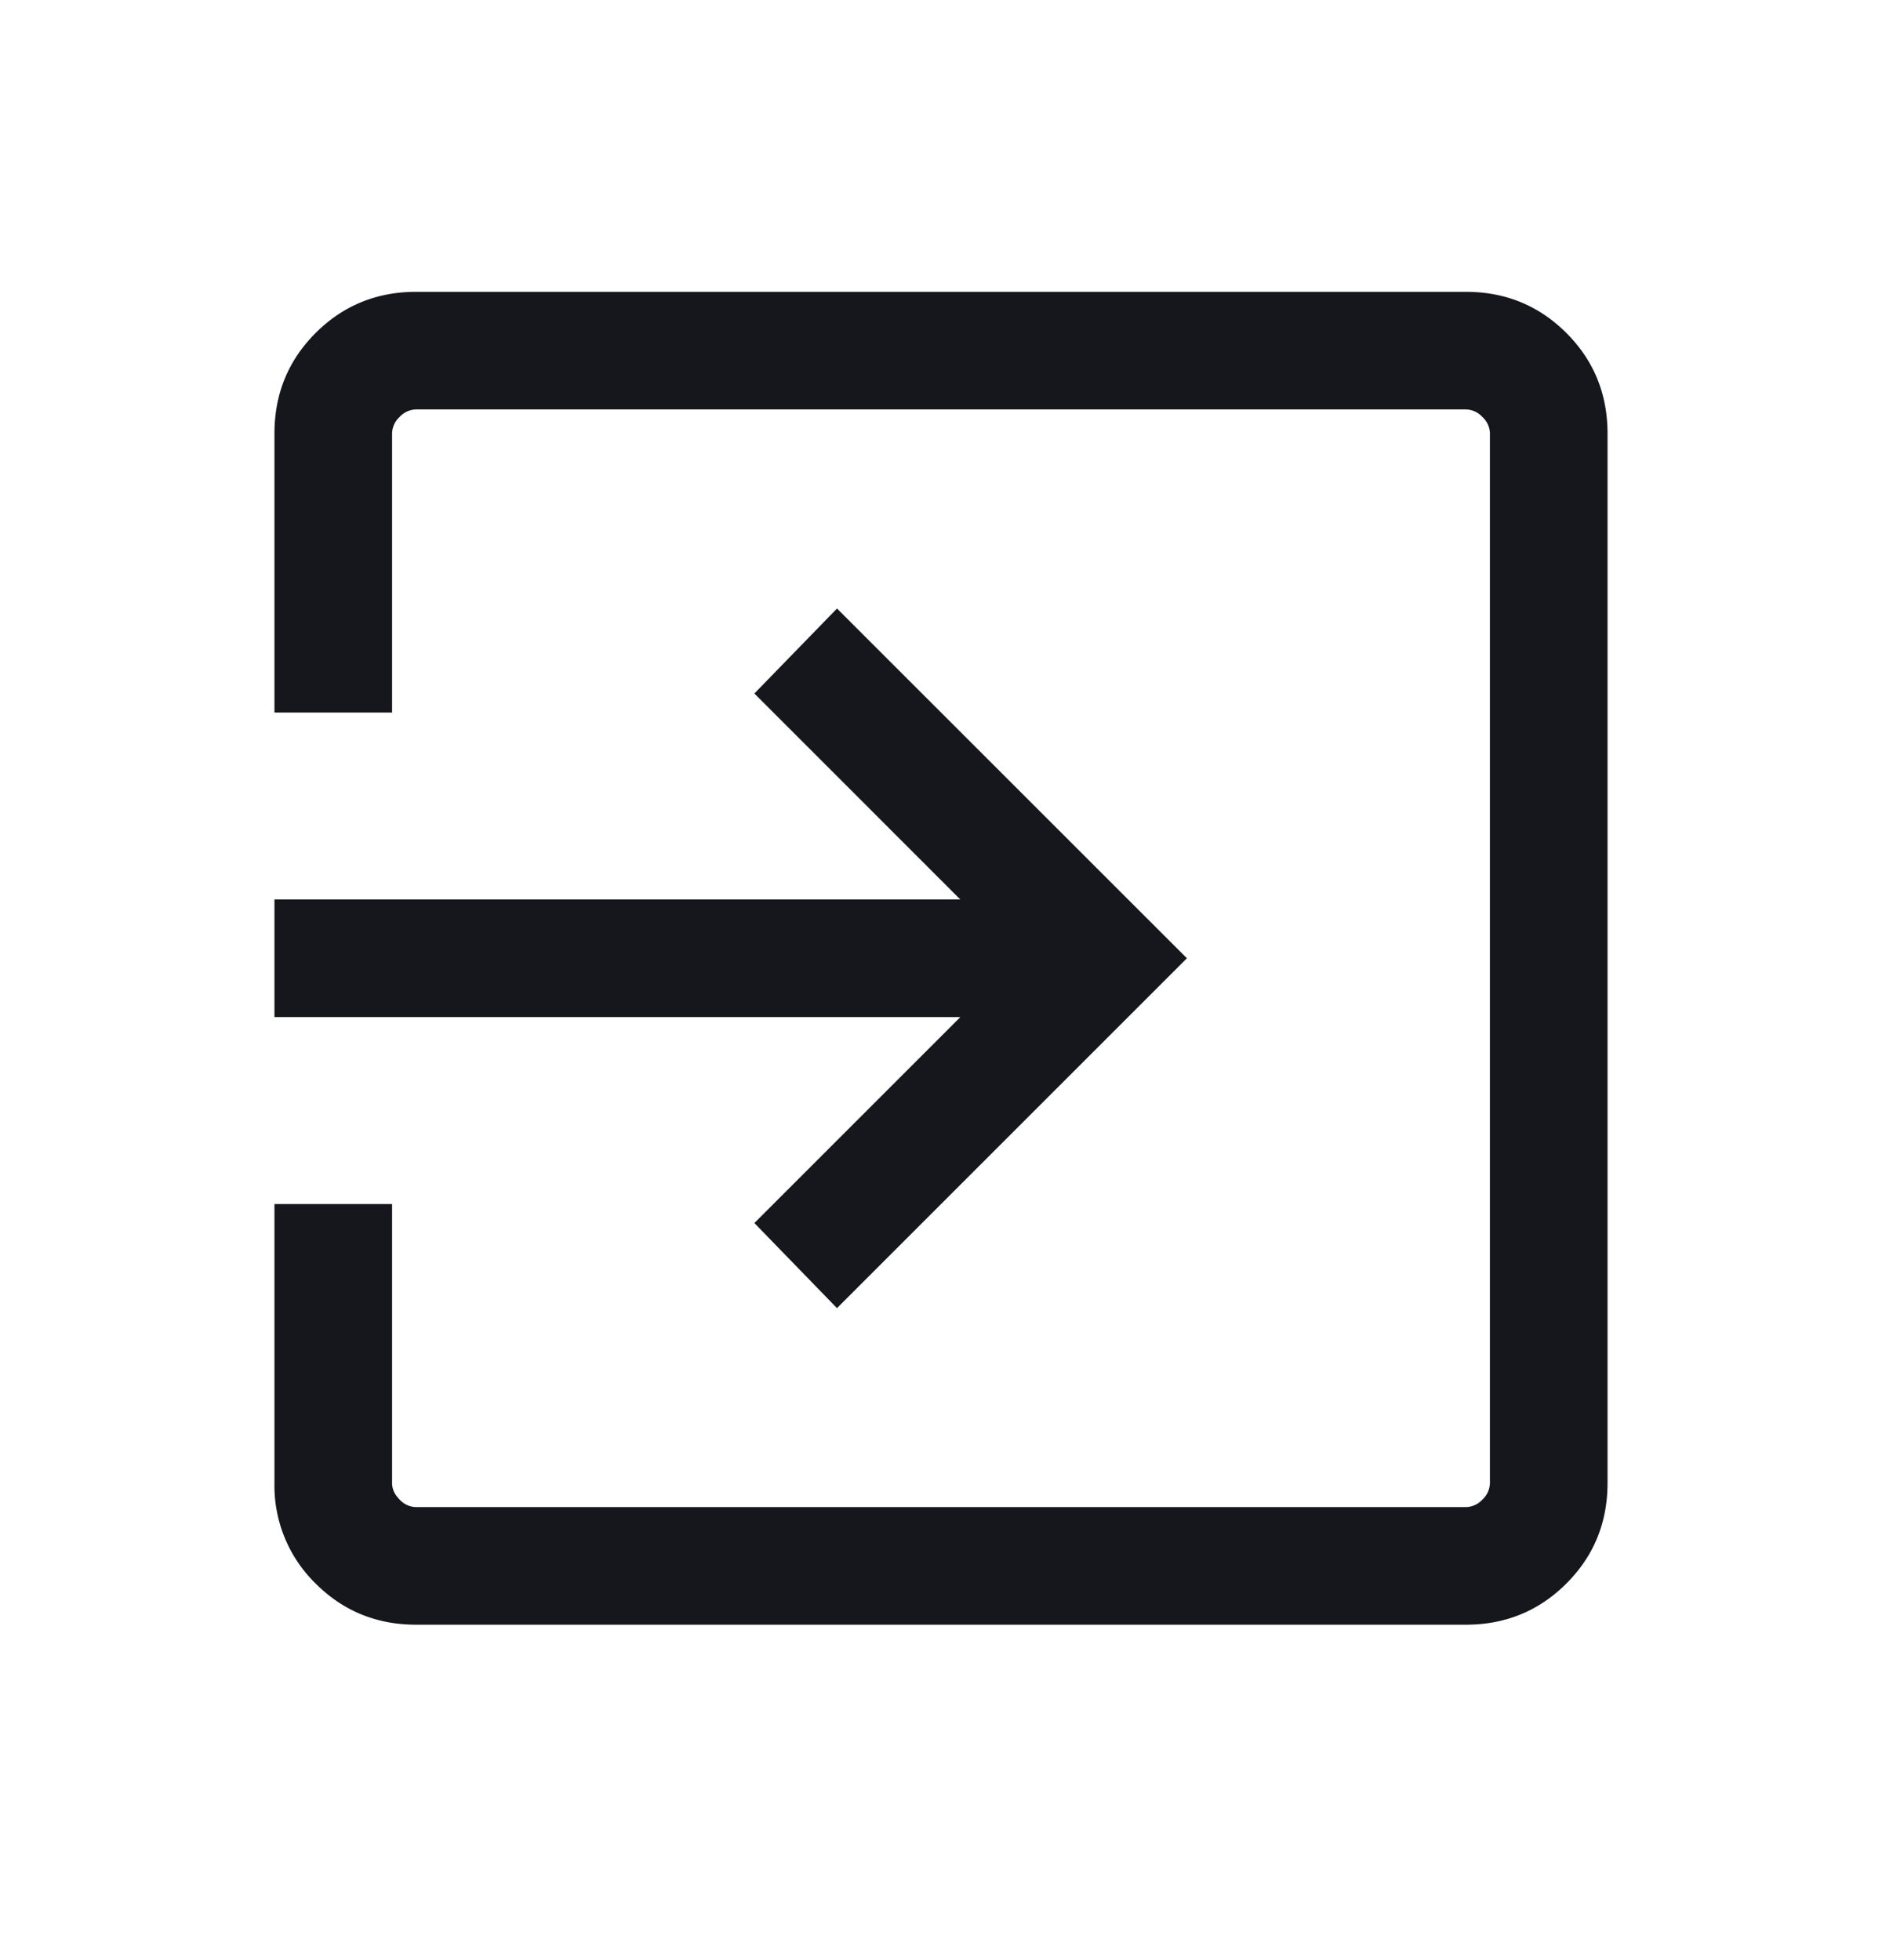 <svg width="24" height="25" viewBox="0 0 24 25" xmlns="http://www.w3.org/2000/svg">
    <path d="M5.308 20.722c-.505 0-.933-.175-1.283-.525a1.745 1.745 0 0 1-.525-1.283v-3.557H5v3.557c0 .077.032.148.096.212a.294.294 0 0 0 .212.096h13.384a.294.294 0 0 0 .212-.096.294.294 0 0 0 .096-.212V5.53a.294.294 0 0 0-.096-.212.294.294 0 0 0-.212-.096H5.308a.294.294 0 0 0-.212.096A.294.294 0 0 0 5 5.53v3.558H3.5V5.53c0-.505.175-.933.525-1.283.35-.35.778-.525 1.283-.525h13.384c.505 0 .933.175 1.283.525.35.35.525.778.525 1.283v13.384c0 .506-.175.933-.525 1.283-.35.35-.778.525-1.283.525H5.308zm5.365-4.038L9.62 15.599l2.627-2.627H3.5v-1.5h8.746L9.62 8.845l1.054-1.084 4.462 4.461-4.462 4.462z" fill="#16171D" fill-rule="evenodd"/>
</svg>
